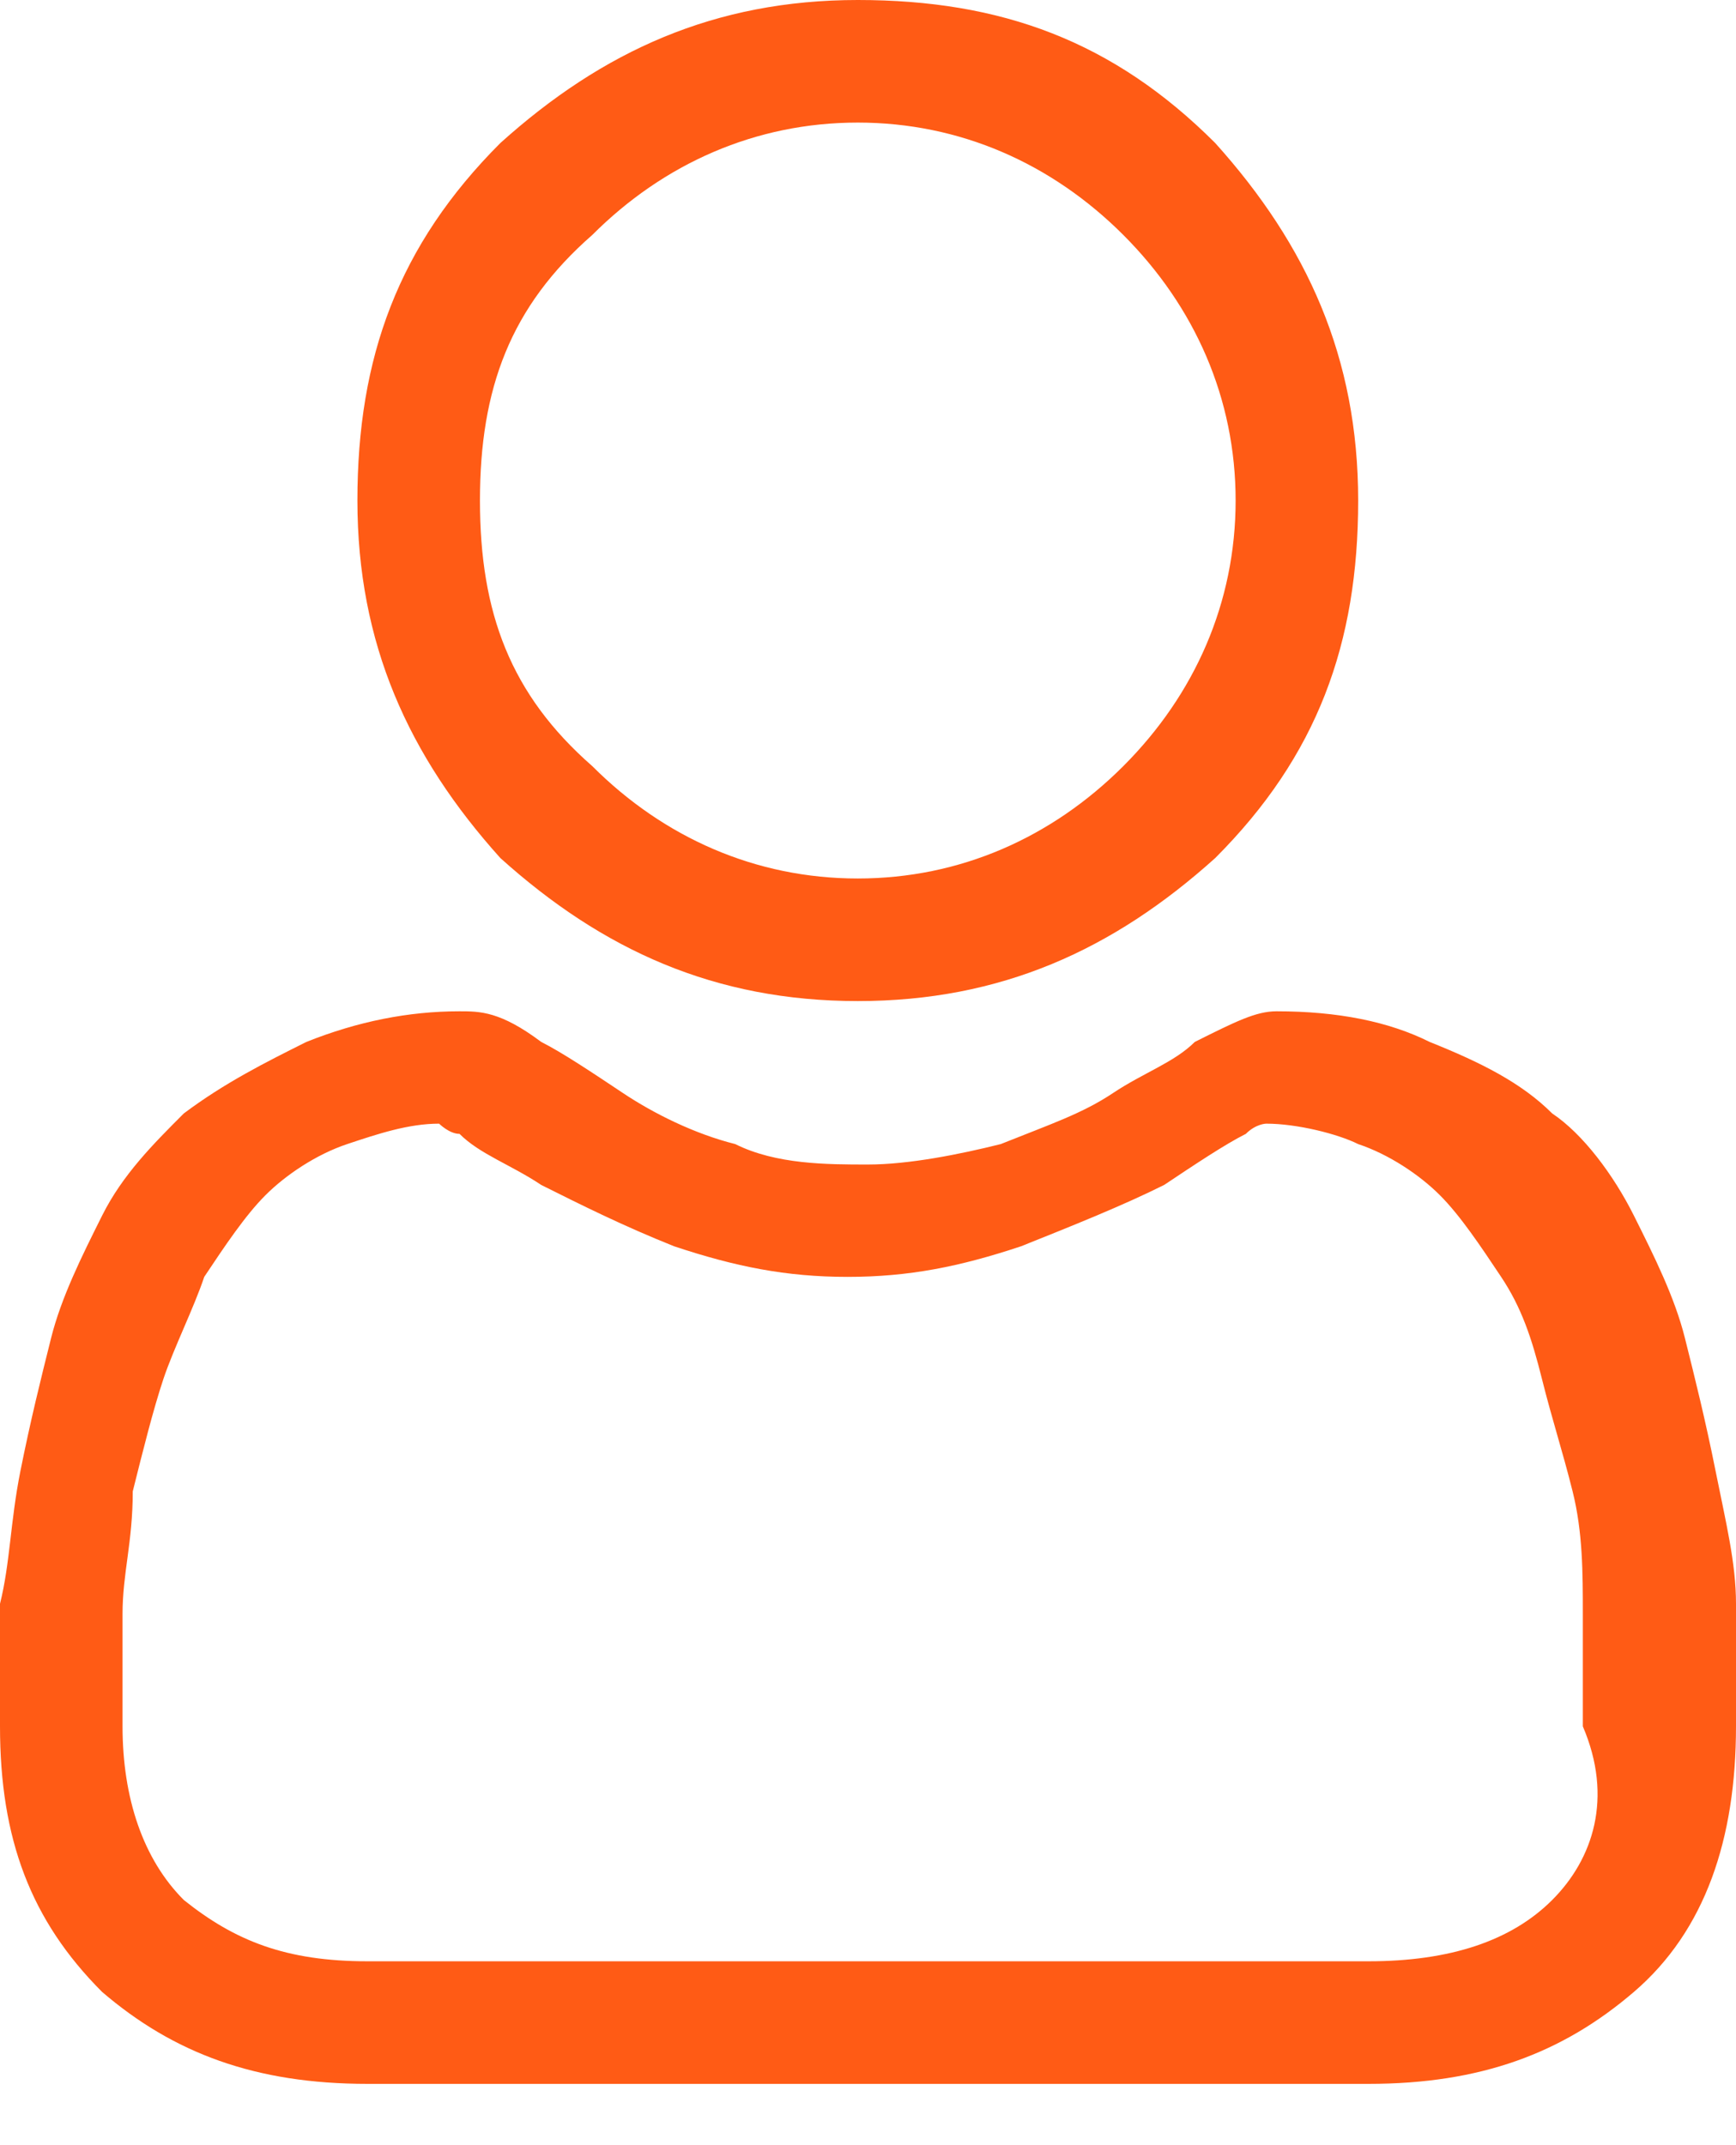 <svg width="17" height="21" viewBox="0 0 17 21" fill="none" xmlns="http://www.w3.org/2000/svg">
<path d="M8.4 9.8C9.8 9.8 10.9 9.3 11.9 8.4C12.9 7.4 13.3 6.3 13.3 4.9C13.3 3.5 12.8 2.4 11.9 1.4C10.9 0.4 9.8 0 8.4 0C7 0 5.9 0.5 4.9 1.4C3.9 2.4 3.5 3.5 3.5 4.9C3.5 6.3 4 7.4 4.9 8.4C5.9 9.3 7 9.8 8.4 9.8ZM5.8 2.3C6.5 1.6 7.4 1.2 8.4 1.2C9.4 1.2 10.3 1.6 11 2.3C11.7 3 12.1 3.9 12.1 4.9C12.1 5.9 11.7 6.8 11 7.5C10.3 8.2 9.4 8.6 8.4 8.6C7.4 8.6 6.5 8.2 5.8 7.5C5 6.8 4.7 6 4.7 4.9C4.7 3.8 5 3 5.8 2.3Z" fill="#FF5B15"/>
<path d="M17 15.7C17 15.3 16.9 14.9 16.8 14.4C16.7 13.9 16.6 13.5 16.5 13.1C16.4 12.7 16.2 12.3 16 11.9C15.8 11.5 15.5 11.1 15.2 10.9C14.9 10.6 14.5 10.4 14 10.2C13.6 10 13.1 9.9 12.5 9.9C12.3 9.9 12.1 10 11.7 10.2C11.5 10.4 11.2 10.5 10.9 10.7C10.6 10.9 10.3 11 9.8 11.2C9.4 11.3 8.9 11.4 8.5 11.4C8.1 11.4 7.6 11.4 7.2 11.2C6.8 11.1 6.4 10.9 6.1 10.7C5.8 10.5 5.5 10.3 5.3 10.2C4.9 9.9 4.7 9.9 4.5 9.9C4 9.9 3.5 10 3 10.2C2.6 10.4 2.2 10.6 1.8 10.9C1.5 11.2 1.2 11.5 1 11.9C0.8 12.3 0.6 12.7 0.5 13.1C0.4 13.5 0.3 13.9 0.2 14.4C0.1 14.9 0.1 15.3 0 15.7C0 16.1 0 16.5 0 16.9C0 18 0.3 18.8 1 19.5C1.7 20.1 2.5 20.4 3.6 20.4H13.4C14.5 20.4 15.3 20.1 16 19.5C16.7 18.9 17 18 17 16.9C17 16.5 17 16.1 17 15.7ZM15.2 18.6C14.8 19 14.2 19.2 13.4 19.2H3.6C2.8 19.2 2.3 19 1.8 18.6C1.4 18.2 1.2 17.6 1.2 16.9C1.2 16.5 1.2 16.1 1.2 15.8C1.2 15.4 1.3 15.1 1.3 14.6C1.4 14.2 1.5 13.8 1.6 13.5C1.7 13.2 1.9 12.8 2 12.5C2.2 12.2 2.4 11.9 2.6 11.7C2.8 11.5 3.1 11.3 3.4 11.2C3.7 11.1 4 11 4.3 11C4.3 11 4.4 11.1 4.5 11.1C4.7 11.3 5 11.4 5.3 11.6C5.7 11.8 6.1 12 6.6 12.2C7.2 12.4 7.7 12.5 8.3 12.5C8.9 12.5 9.4 12.4 10 12.2C10.5 12 11 11.8 11.4 11.6C11.7 11.4 12 11.2 12.2 11.1C12.3 11 12.4 11 12.4 11C12.7 11 13.1 11.1 13.3 11.2C13.6 11.3 13.9 11.5 14.1 11.7C14.3 11.9 14.5 12.2 14.7 12.5C14.9 12.8 15 13.1 15.1 13.5C15.2 13.9 15.3 14.2 15.4 14.6C15.5 15 15.5 15.4 15.5 15.8C15.5 16.2 15.5 16.5 15.5 16.9C15.8 17.6 15.6 18.2 15.2 18.6Z" fill="#FF5B15"/>
</svg>
